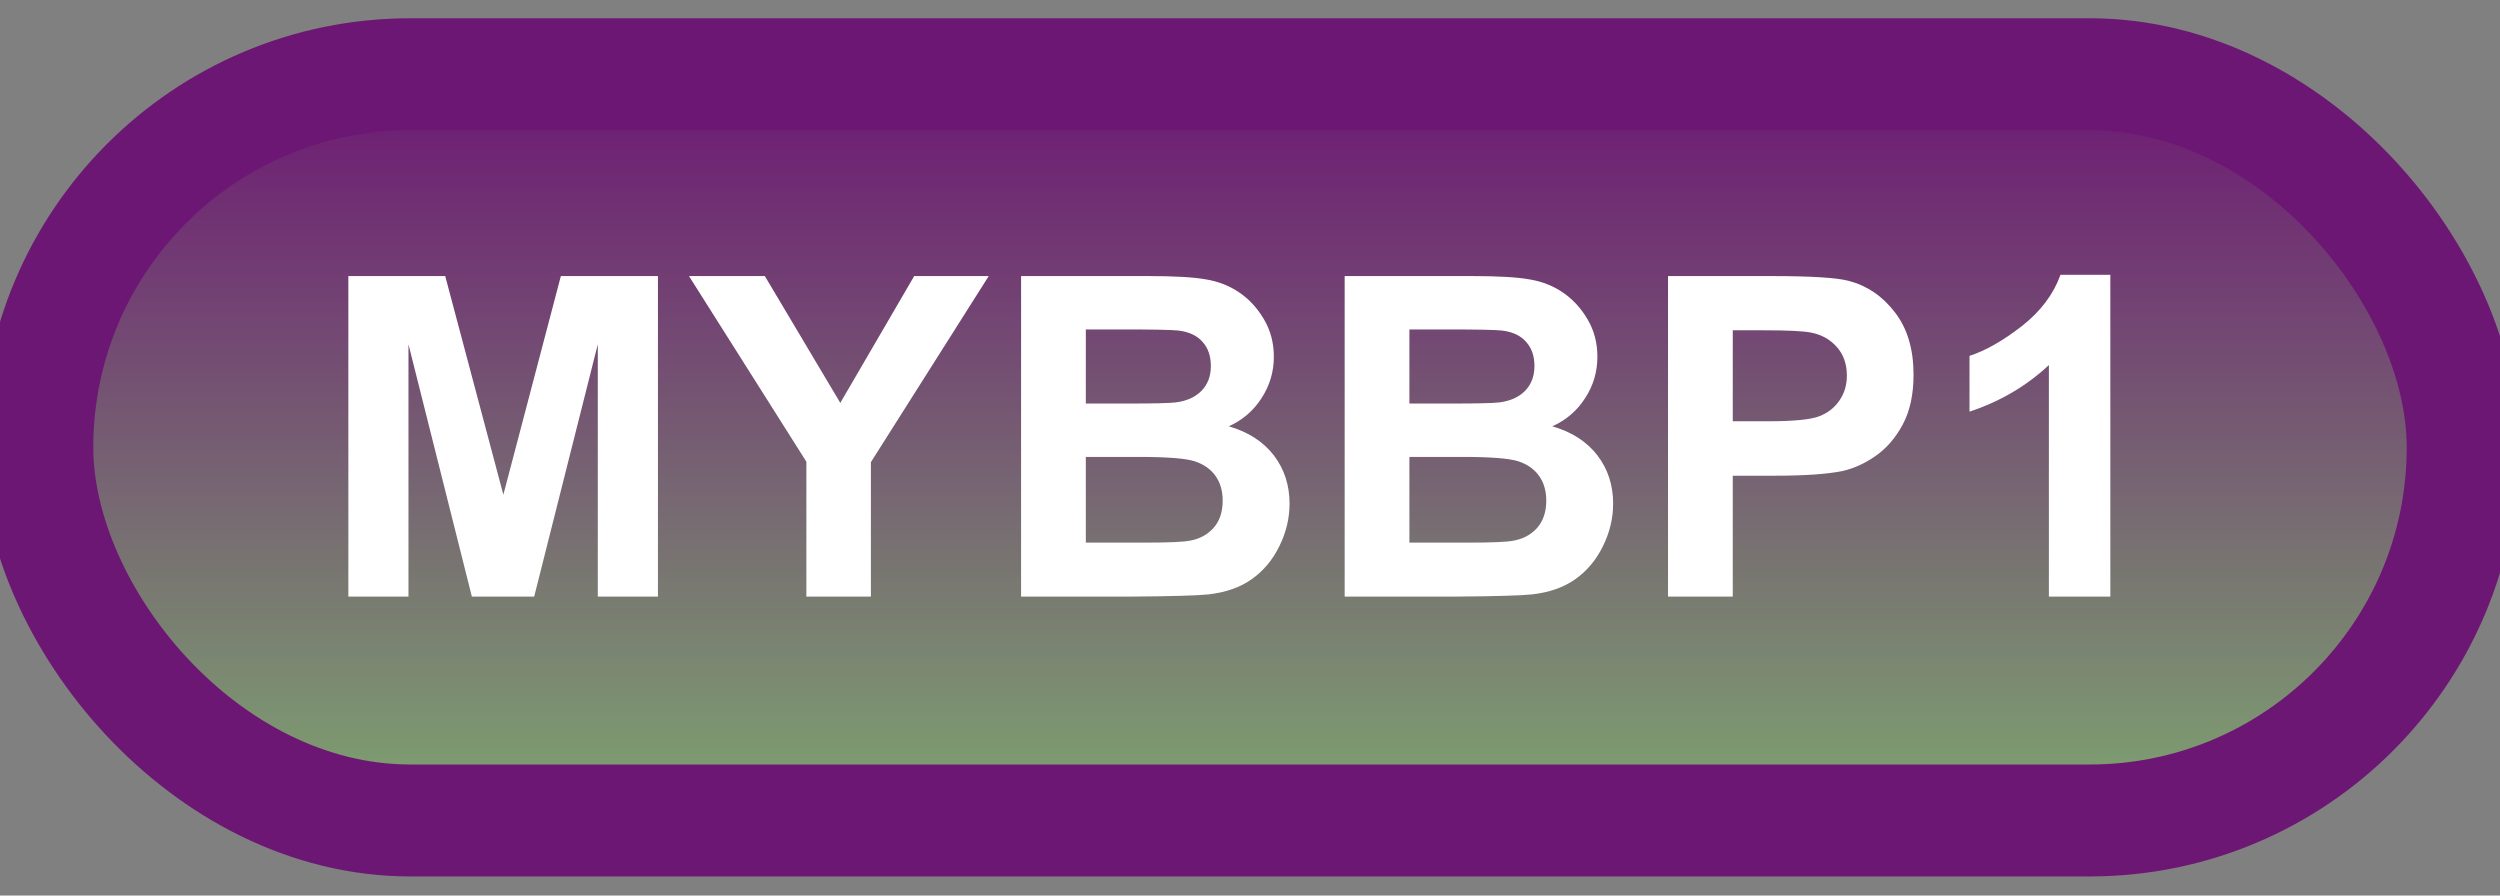 <svg width="67" height="24" viewBox="0 0 67 24" fill="none" xmlns="http://www.w3.org/2000/svg">
<rect x="0" y="0" width="67" height="24" fill="#808080" stroke="none"/>
<rect x="1" y="1.989" width="65" height="20" rx="10" fill="url(#paint0_linear_64_1844)"/>
<rect x="1" y="1.989" width="65" height="20" rx="10" stroke="#6D1774" stroke-width="3" stroke-linejoin="round"/>
<path d="M9.336 15.989V7.399H11.932L13.49 13.258L15.031 7.399H17.633V15.989H16.021V9.227L14.316 15.989H12.646L10.947 9.227V15.989H9.336ZM21.611 15.989V12.374L18.465 7.399H20.498L22.52 10.798L24.5 7.399H26.498L23.34 12.386V15.989H21.611ZM27.365 7.399H30.799C31.479 7.399 31.984 7.428 32.316 7.487C32.652 7.542 32.951 7.659 33.213 7.839C33.478 8.018 33.699 8.259 33.875 8.559C34.051 8.856 34.139 9.19 34.139 9.561C34.139 9.964 34.029 10.333 33.81 10.669C33.596 11.005 33.303 11.257 32.932 11.425C33.455 11.577 33.857 11.837 34.139 12.204C34.42 12.571 34.56 13.003 34.56 13.499C34.56 13.889 34.469 14.27 34.285 14.641C34.105 15.008 33.857 15.303 33.541 15.526C33.228 15.745 32.842 15.88 32.381 15.93C32.092 15.962 31.395 15.981 30.289 15.989H27.365V7.399ZM29.1 8.829V10.815H30.236C30.912 10.815 31.332 10.805 31.496 10.786C31.793 10.751 32.025 10.649 32.193 10.481C32.365 10.309 32.451 10.085 32.451 9.807C32.451 9.542 32.377 9.327 32.228 9.163C32.084 8.995 31.867 8.893 31.578 8.858C31.406 8.839 30.912 8.829 30.096 8.829H29.1ZM29.1 12.245V14.542H30.705C31.33 14.542 31.727 14.524 31.895 14.489C32.152 14.442 32.361 14.329 32.522 14.149C32.685 13.966 32.768 13.721 32.768 13.417C32.768 13.159 32.705 12.94 32.58 12.761C32.455 12.581 32.273 12.45 32.035 12.368C31.801 12.286 31.289 12.245 30.5 12.245H29.1ZM36.037 7.399H39.471C40.15 7.399 40.656 7.428 40.988 7.487C41.324 7.542 41.623 7.659 41.885 7.839C42.15 8.018 42.371 8.259 42.547 8.559C42.723 8.856 42.81 9.19 42.81 9.561C42.81 9.964 42.701 10.333 42.482 10.669C42.268 11.005 41.975 11.257 41.603 11.425C42.127 11.577 42.529 11.837 42.81 12.204C43.092 12.571 43.232 13.003 43.232 13.499C43.232 13.889 43.141 14.27 42.957 14.641C42.777 15.008 42.529 15.303 42.213 15.526C41.9 15.745 41.514 15.88 41.053 15.93C40.764 15.962 40.066 15.981 38.961 15.989H36.037V7.399ZM37.772 8.829V10.815H38.908C39.584 10.815 40.004 10.805 40.168 10.786C40.465 10.751 40.697 10.649 40.865 10.481C41.037 10.309 41.123 10.085 41.123 9.807C41.123 9.542 41.049 9.327 40.9 9.163C40.756 8.995 40.539 8.893 40.25 8.858C40.078 8.839 39.584 8.829 38.768 8.829H37.772ZM37.772 12.245V14.542H39.377C40.002 14.542 40.398 14.524 40.566 14.489C40.824 14.442 41.033 14.329 41.193 14.149C41.357 13.966 41.44 13.721 41.44 13.417C41.44 13.159 41.377 12.94 41.252 12.761C41.127 12.581 40.945 12.45 40.707 12.368C40.473 12.286 39.961 12.245 39.172 12.245H37.772ZM44.703 15.989V7.399H47.486C48.541 7.399 49.228 7.442 49.549 7.528C50.041 7.657 50.453 7.938 50.785 8.372C51.117 8.802 51.283 9.358 51.283 10.042C51.283 10.569 51.188 11.012 50.996 11.372C50.805 11.731 50.56 12.014 50.264 12.221C49.971 12.425 49.672 12.559 49.367 12.626C48.953 12.708 48.353 12.749 47.568 12.749H46.438V15.989H44.703ZM46.438 8.852V11.29H47.387C48.07 11.29 48.527 11.245 48.758 11.155C48.988 11.065 49.168 10.925 49.297 10.733C49.43 10.542 49.496 10.319 49.496 10.065C49.496 9.753 49.404 9.495 49.221 9.292C49.037 9.089 48.805 8.962 48.523 8.911C48.316 8.872 47.9 8.852 47.275 8.852H46.438ZM56.557 15.989H54.91V9.784C54.309 10.346 53.6 10.762 52.783 11.032V9.538C53.213 9.397 53.68 9.132 54.184 8.741C54.688 8.346 55.033 7.887 55.221 7.364H56.557V15.989Z" fill="white"/>
<defs>
<linearGradient id="paint0_linear_64_1844" x1="33.5" y1="1.989" x2="33.5" y2="21.989" gradientUnits="userSpaceOnUse">
<stop stop-color="#6D1774"/>
<stop offset="1" stop-color="#7EA570"/>
</linearGradient>
</defs>
</svg>
